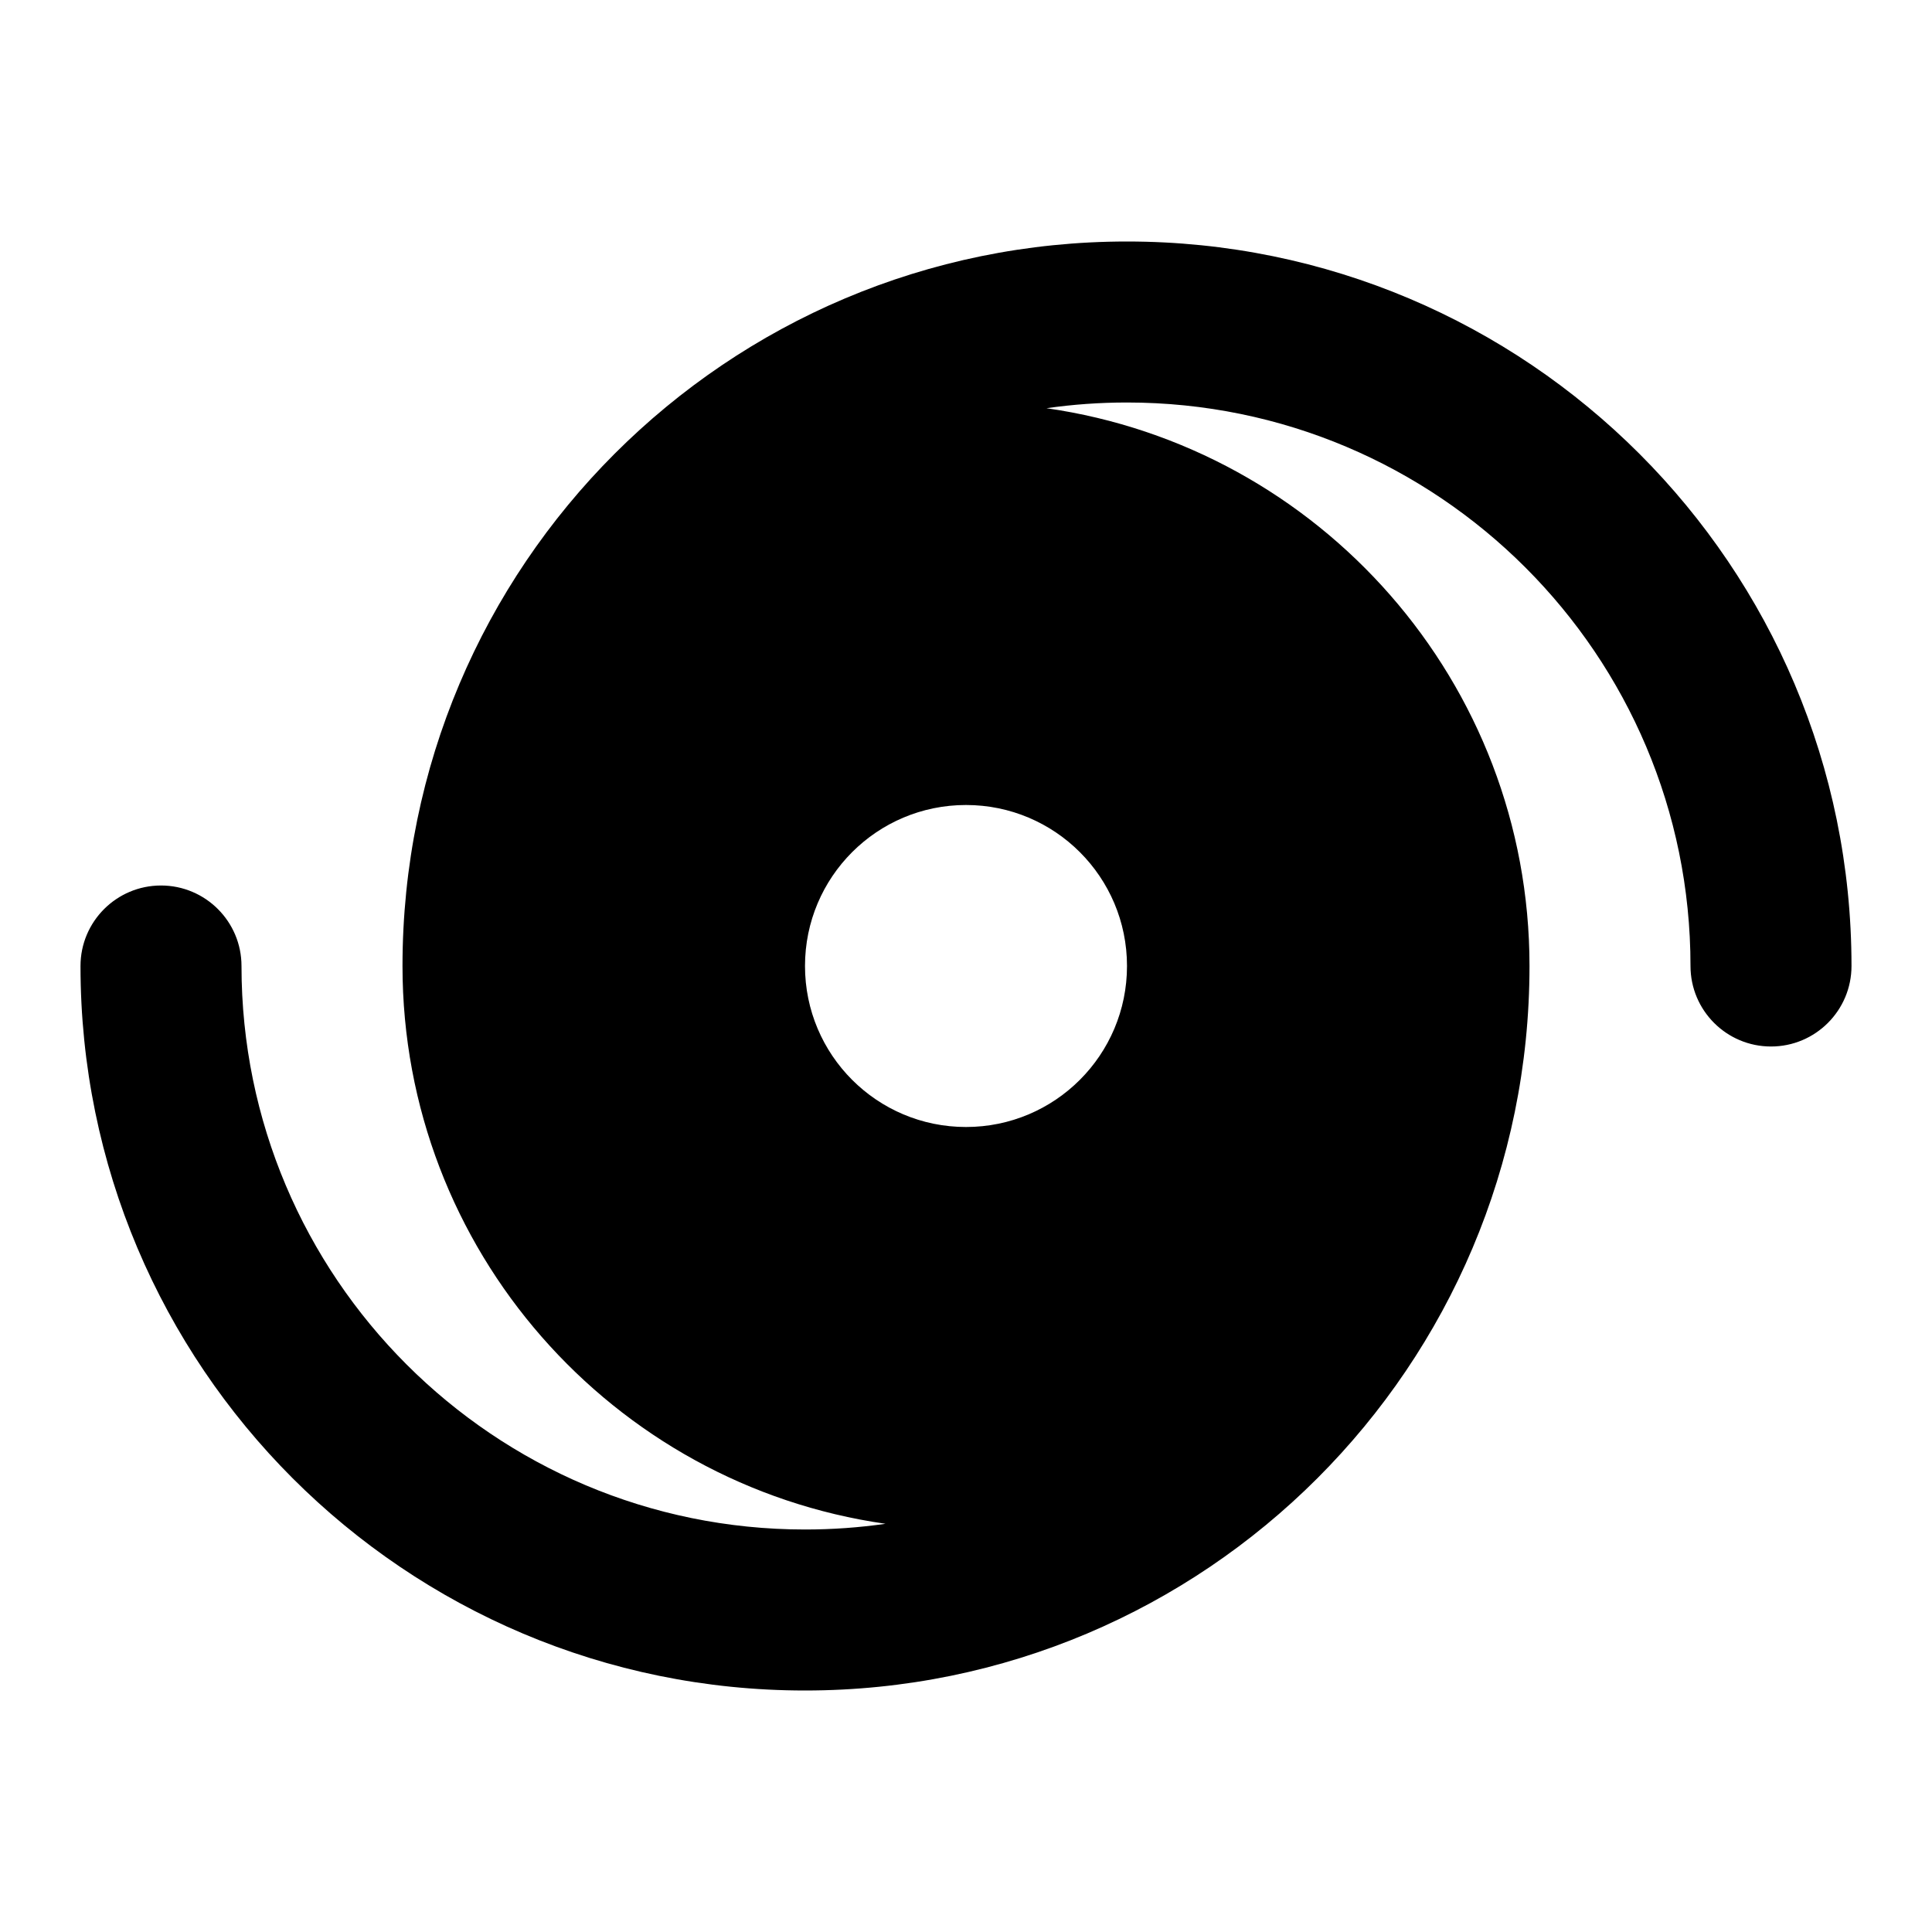 <svg width="24" height="24" viewBox="0 0 24 24" fill="none" xmlns="http://www.w3.org/2000/svg">
<path fill-rule="evenodd" clip-rule="evenodd" d="M10 19C10.339 19 10.673 18.976 11 18.929C7.608 18.444 5 15.527 5 12C5 7.029 9.029 3 14 3C18.971 3 23 7.029 23 12C23 12.552 22.552 13 22 13C21.448 13 21 12.552 21 12C21 8.134 17.866 5 14 5C13.661 5 13.327 5.024 13 5.071C16.392 5.556 19 8.474 19 12C19 16.971 14.971 21 10 21C5.029 21 1 16.971 1 12C1 11.448 1.448 11 2 11C2.552 11 3 11.448 3 12C3 15.866 6.134 19 10 19ZM12 10C10.895 10 10 10.895 10 12C10 13.105 10.895 14 12 14C13.105 14 14 13.105 14 12C14 10.895 13.105 10 12 10Z" fill="black"/>
</svg>
